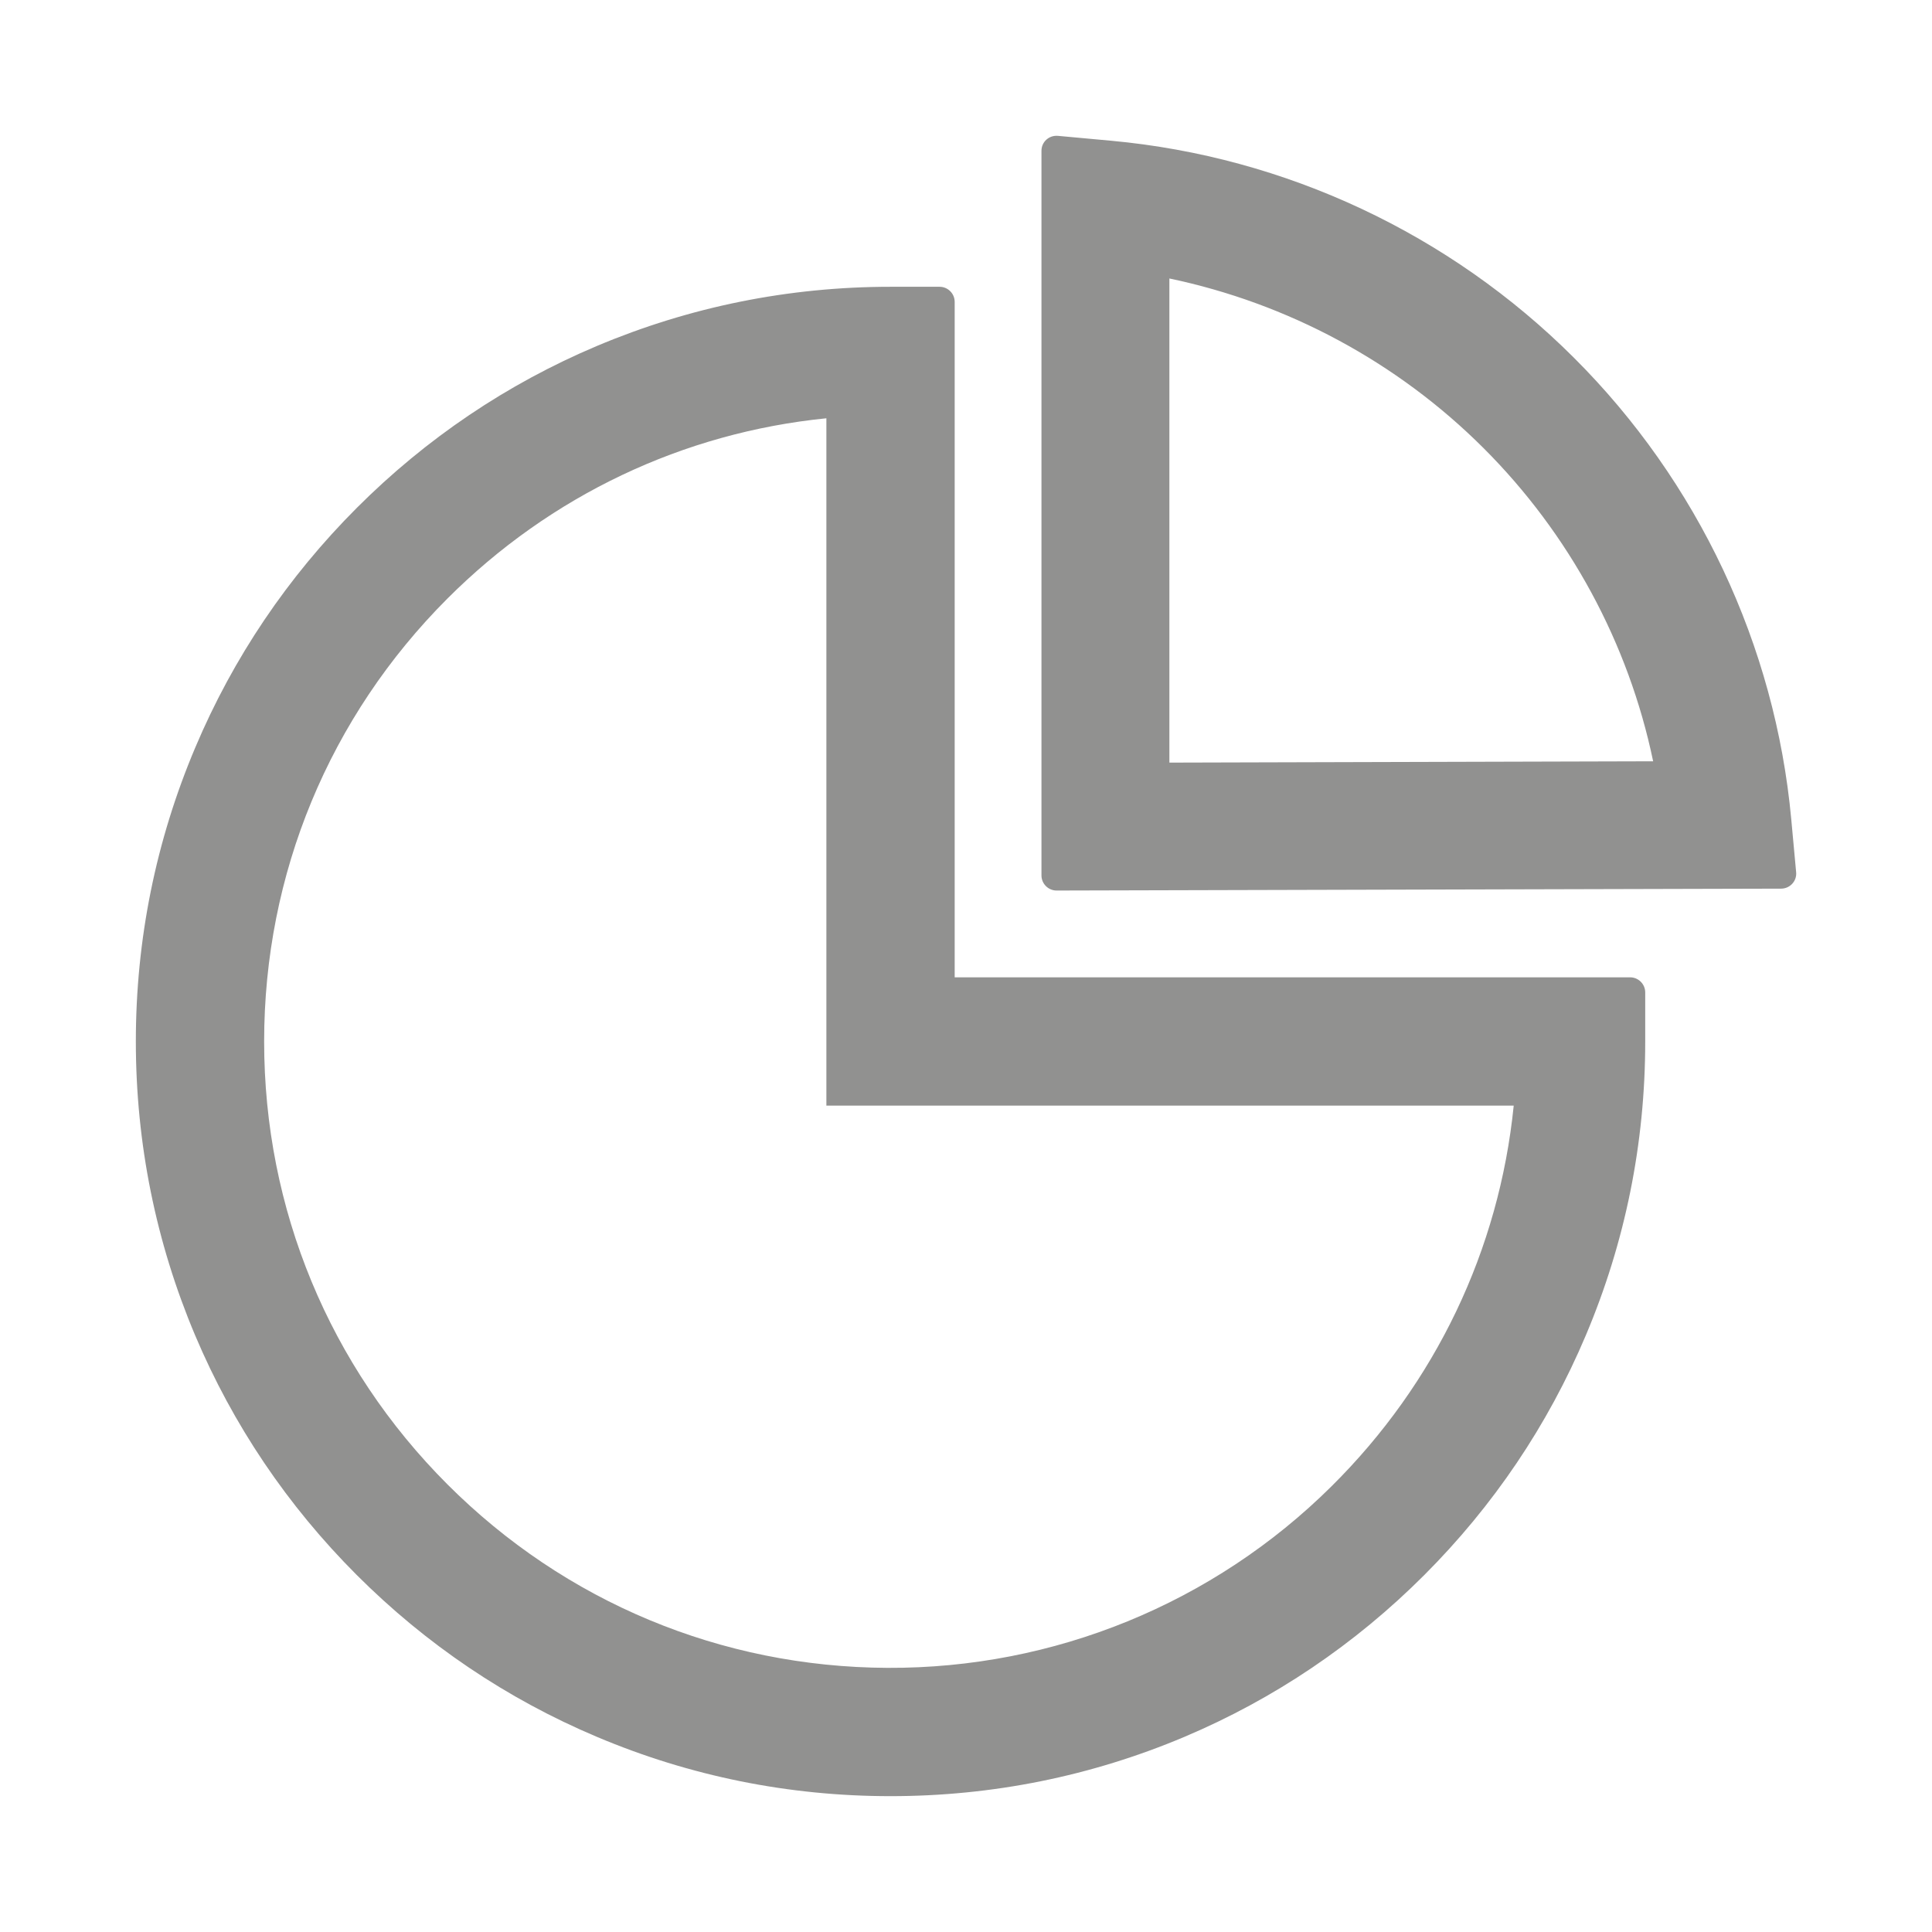 <?xml version="1.0" standalone="no"?><!DOCTYPE svg PUBLIC "-//W3C//DTD SVG 1.1//EN" "http://www.w3.org/Graphics/SVG/1.1/DTD/svg11.dtd"><svg class="icon" width="64px" height="64.00px" viewBox="0 0 1024 1024" version="1.1" xmlns="http://www.w3.org/2000/svg"><path fill="#919190" d="M864 518H506V160c0-4.4-3.6-8-8-8h-26c-54 0-106.4 10.6-155.7 31.4-47.6 20.1-90.4 49-127.1 85.7-36.7 36.7-65.6 79.5-85.7 127.1C82.6 445.6 72 498 72 552c0 54 10.6 106.4 31.4 155.7 20.1 47.6 49 90.4 85.7 127.1 36.7 36.7 79.5 65.6 127.1 85.7C365.6 941.4 418 952 472 952c54 0 106.4-10.6 155.7-31.4 47.6-20.1 90.4-49 127.1-85.7 36.7-36.7 65.6-79.5 85.7-127.1C861.4 658.4 872 606 872 552v-26c0-4.4-3.6-8-8-8zM705.7 787.8c-62.6 62.1-147.1 96.6-235.3 96.2-88.1-0.4-170.9-34.9-233.2-97.2C174.5 724.1 140 640.7 140 552c0-88.7 34.5-172.1 97.2-234.8 54.6-54.6 124.9-87.9 200.8-95.5V586h364.3c-7.7 76.3-41.3 147-96.6 201.8zM952 462.4l-2.6-28.2c-8.5-92.1-49.4-179-115.2-244.6-65.8-65.7-152.8-106.5-245.2-115L560.7 72c-4.7-0.4-8.7 3.2-8.7 7.9V464c0 4.4 3.6 8 8 8l384-1c4.7 0 8.4-4 8-8.6z m-332.2-58.2V147.6c62.6 13.1 120.7 44.2 166.4 89.8 45.7 45.6 77 103.6 90 166.1l-256.4 0.7z" /></svg>